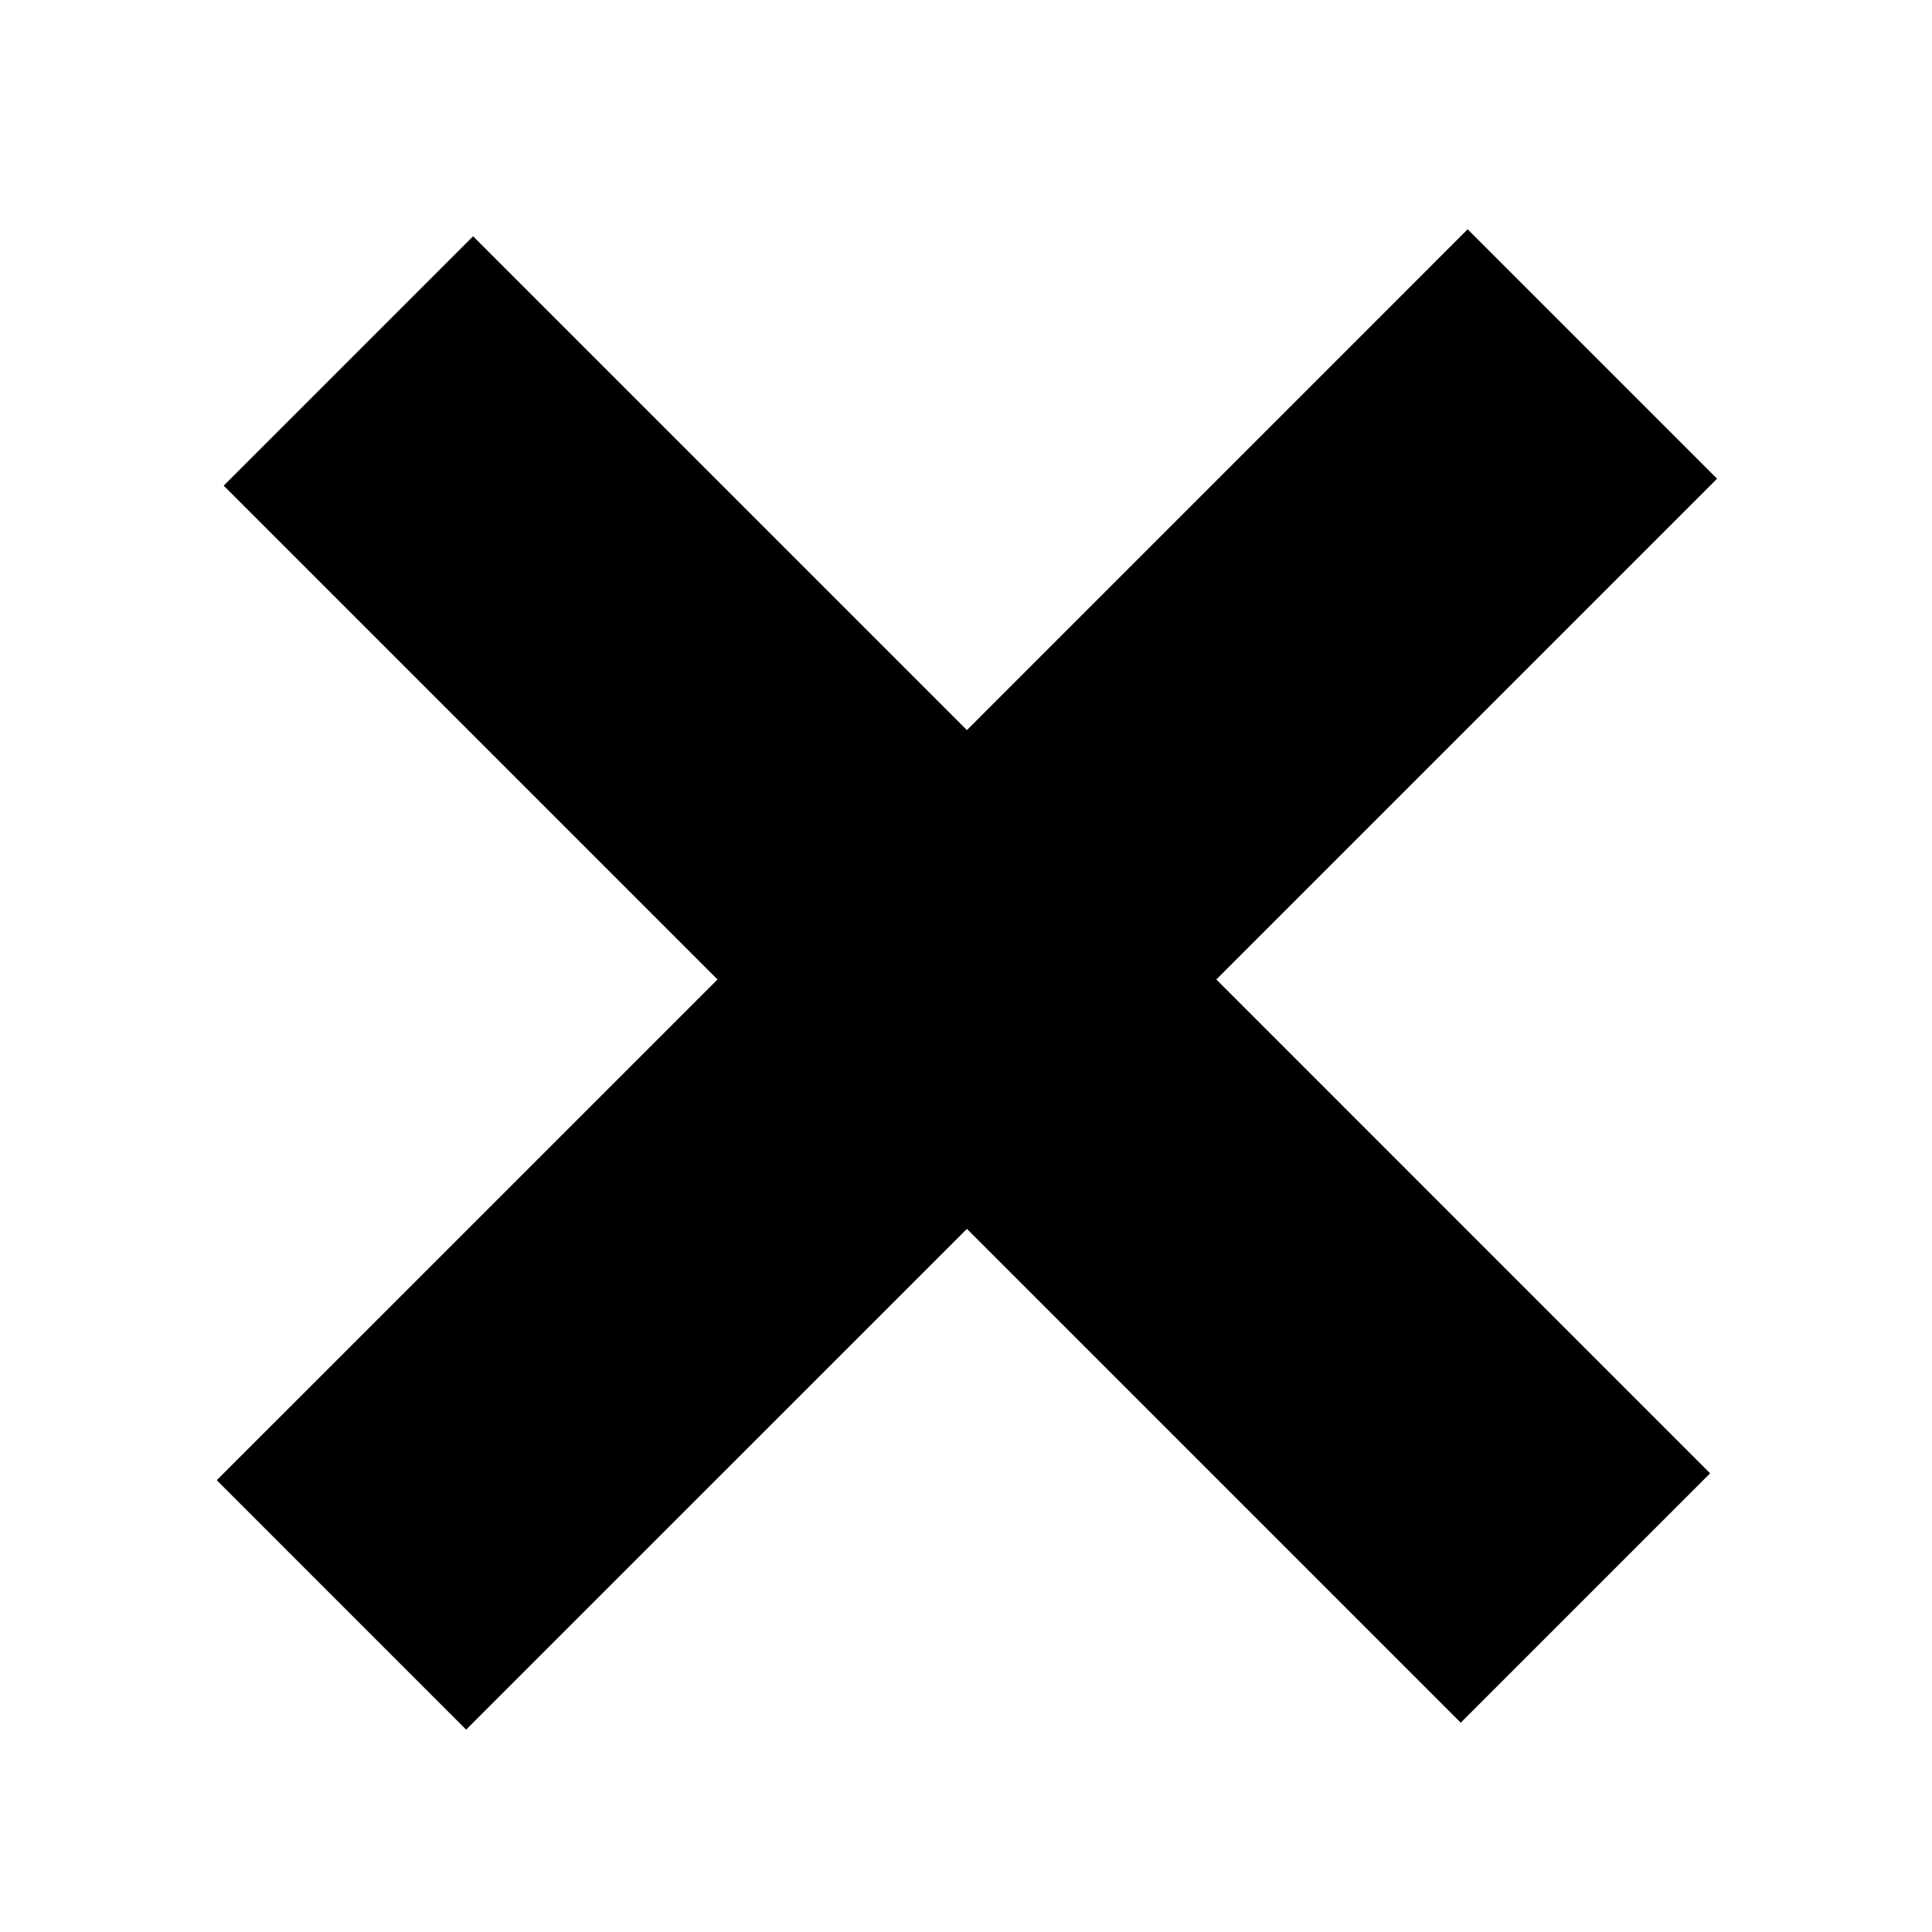 <?xml version="1.0" encoding="utf-8"?>
<!-- Generator: Adobe Illustrator 15.0.0, SVG Export Plug-In . SVG Version: 6.00 Build 0)  -->
<!DOCTYPE svg PUBLIC "-//W3C//DTD SVG 1.1//EN" "http://www.w3.org/Graphics/SVG/1.1/DTD/svg11.dtd">
<svg version="1.1" id="Glyphs_-_Web" xmlns="http://www.w3.org/2000/svg" xmlns:xlink="http://www.w3.org/1999/xlink" x="0px"
	 y="0px" width="100px" height="100px" viewBox="0 0 100 100" enable-background="new 0 0 100 100" xml:space="preserve">
<polygon id="Remove_1_" stroke="#000000" stroke-width="4" stroke-miterlimit="10" points="86.047,24.778 75.966,14.697 
	50.048,40.618 24.487,15.058 14.407,25.138 39.968,50.697 14.047,76.616 24.127,86.697 50.048,60.778 75.607,86.338 85.687,76.258 
	60.128,50.697 "/>
</svg>
